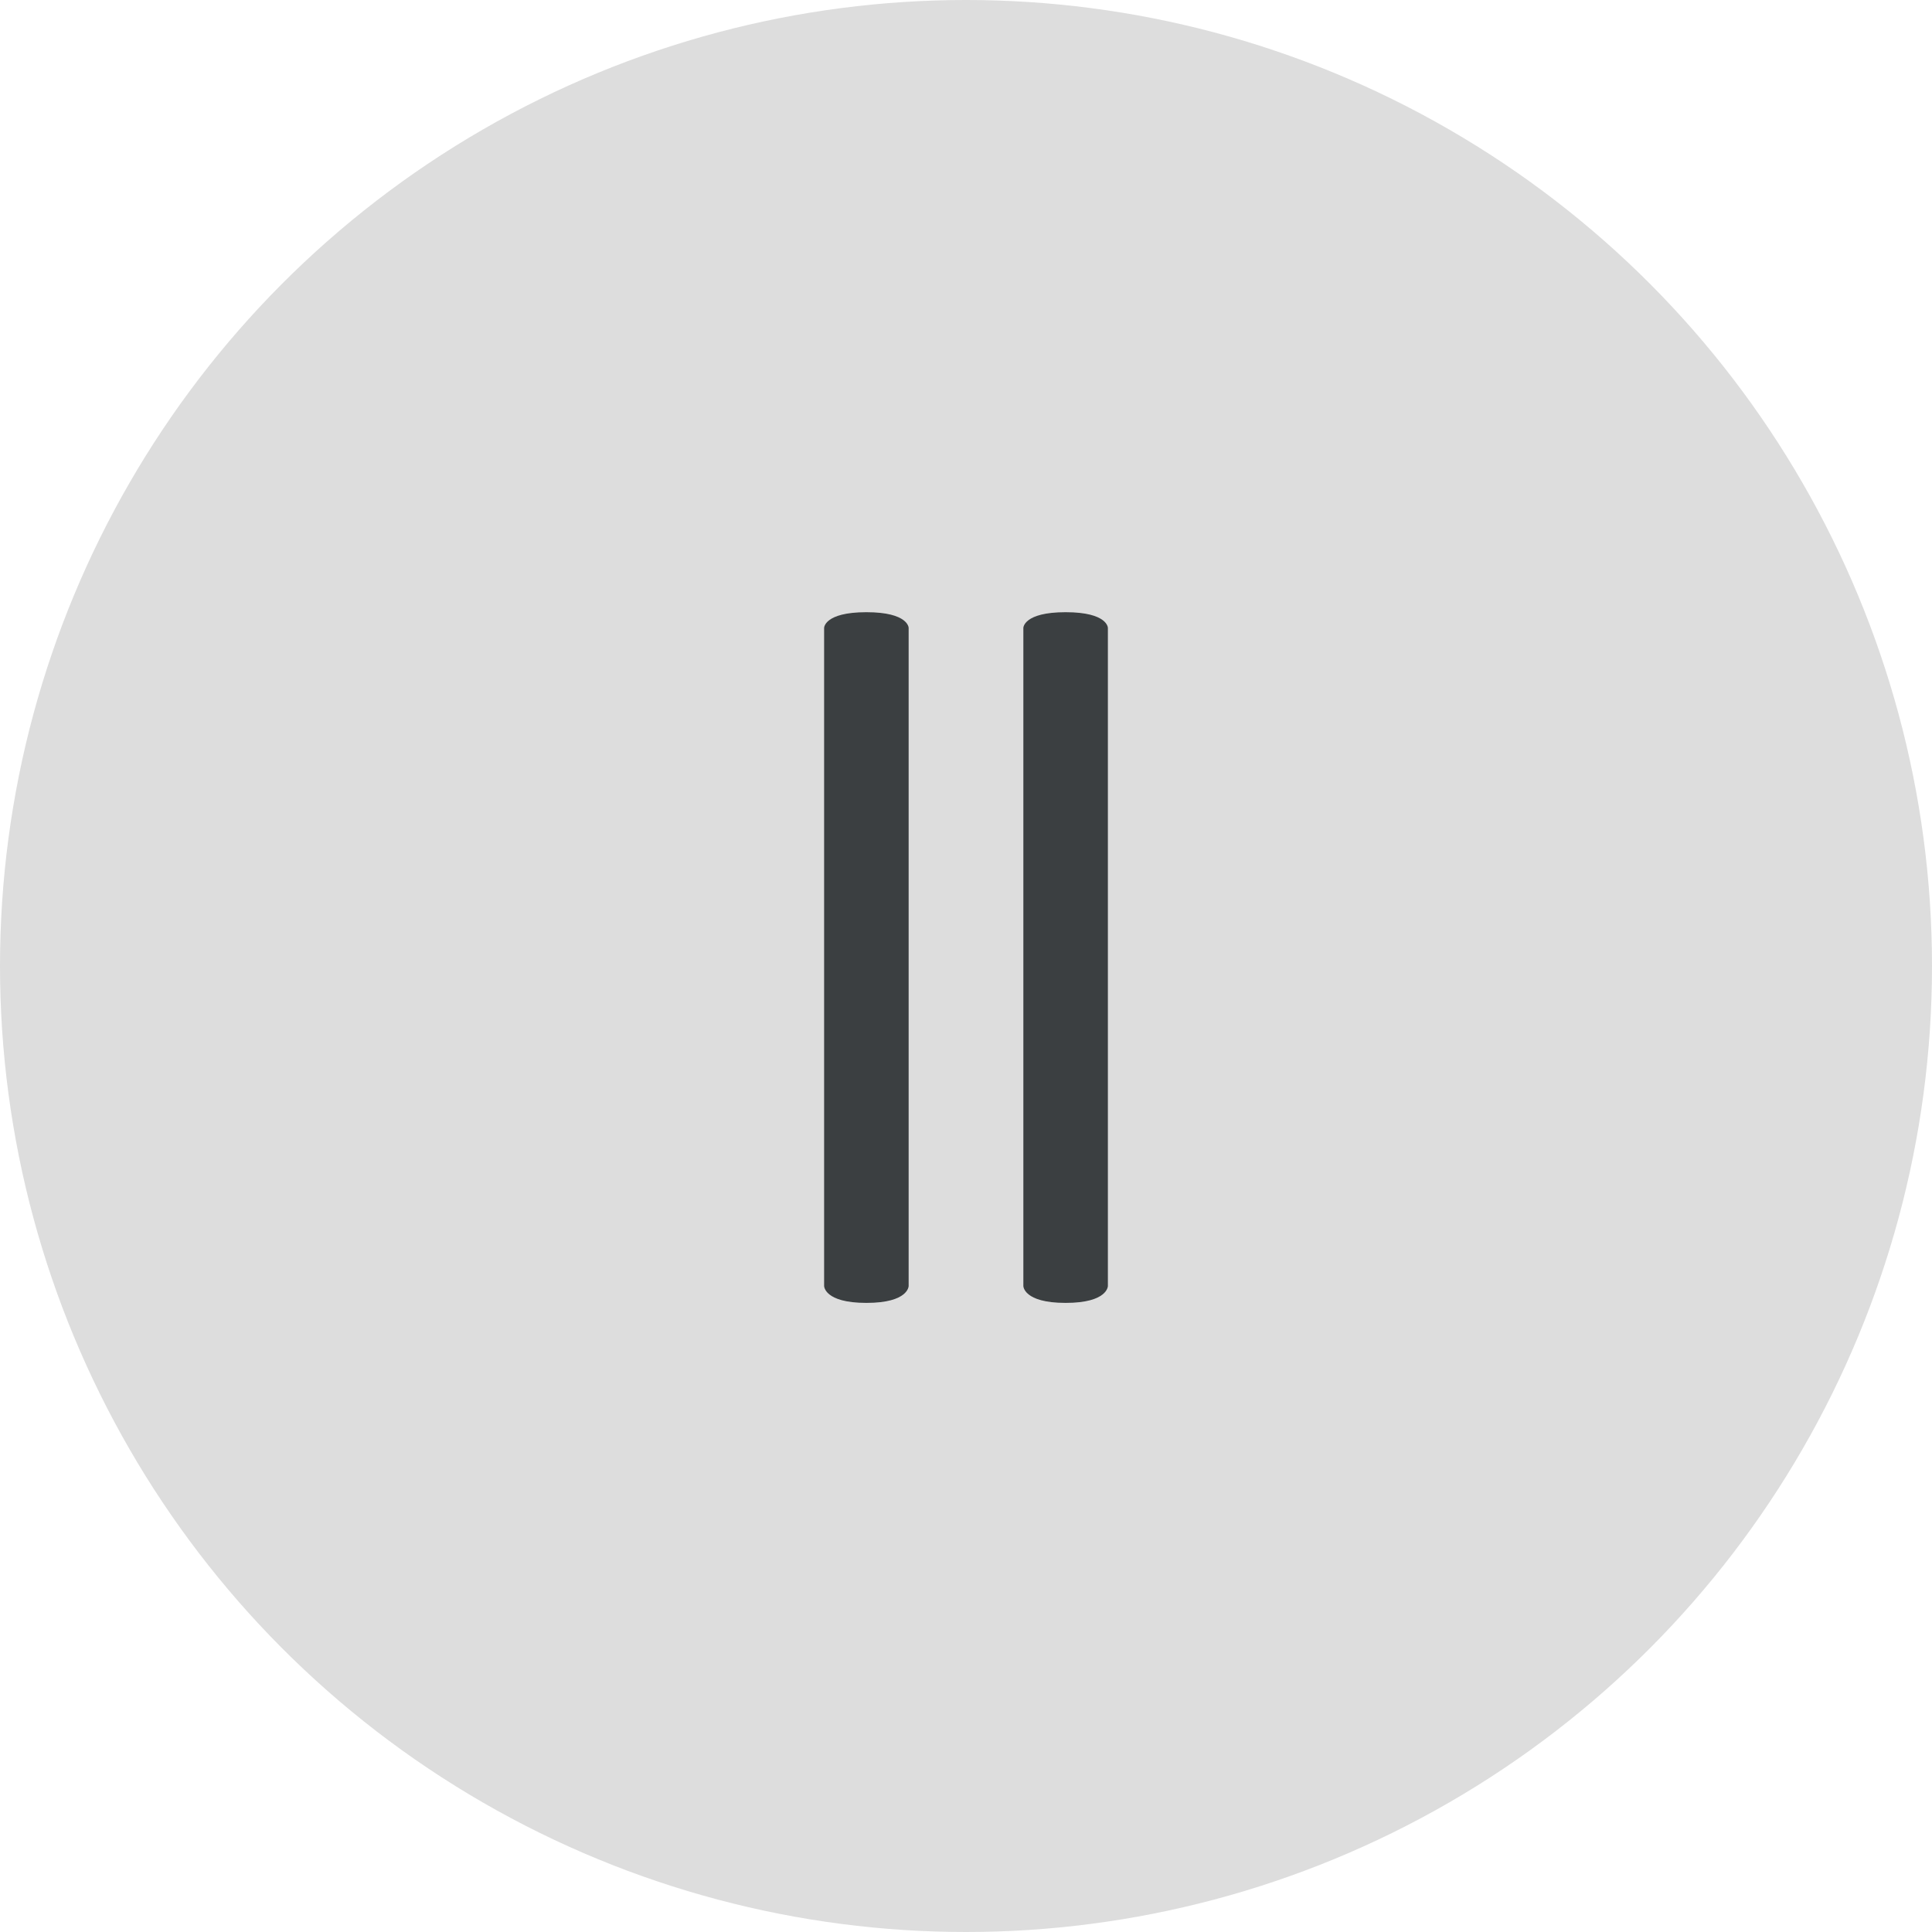 <?xml version="1.0" encoding="utf-8"?>
<!-- Generator: Adobe Illustrator 25.3.1, SVG Export Plug-In . SVG Version: 6.00 Build 0)  -->
<svg version="1.1" id="图层_1" xmlns="http://www.w3.org/2000/svg" xmlns:xlink="http://www.w3.org/1999/xlink" x="0px" y="0px"
	 viewBox="0 0 32 32" style="enable-background:new 0 0 32 32;" xml:space="preserve" width="32" height="32">
<style type="text/css">
	.st0{fill:#DDDDDD;}
	.st1{fill:#3B3F41;}
</style>
<circle class="st0" cx="16" cy="16" r="16"/>
<path class="st1" d="M15.05,10.4c0,0,0-0.26-0.7-0.26c-0.7,0-0.7,0.26-0.7,0.26v10.9c0,0,0,0.28,0.7,0.28c0.7,0,0.7-0.28,0.7-0.28
	V10.4z"/>
<path class="st1" d="M18.35,10.4c0,0,0-0.26-0.7-0.26c-0.7,0-0.7,0.26-0.7,0.26v10.9c0,0,0,0.28,0.7,0.28c0.7,0,0.7-0.28,0.7-0.28
	V10.4z"/>
</svg>
